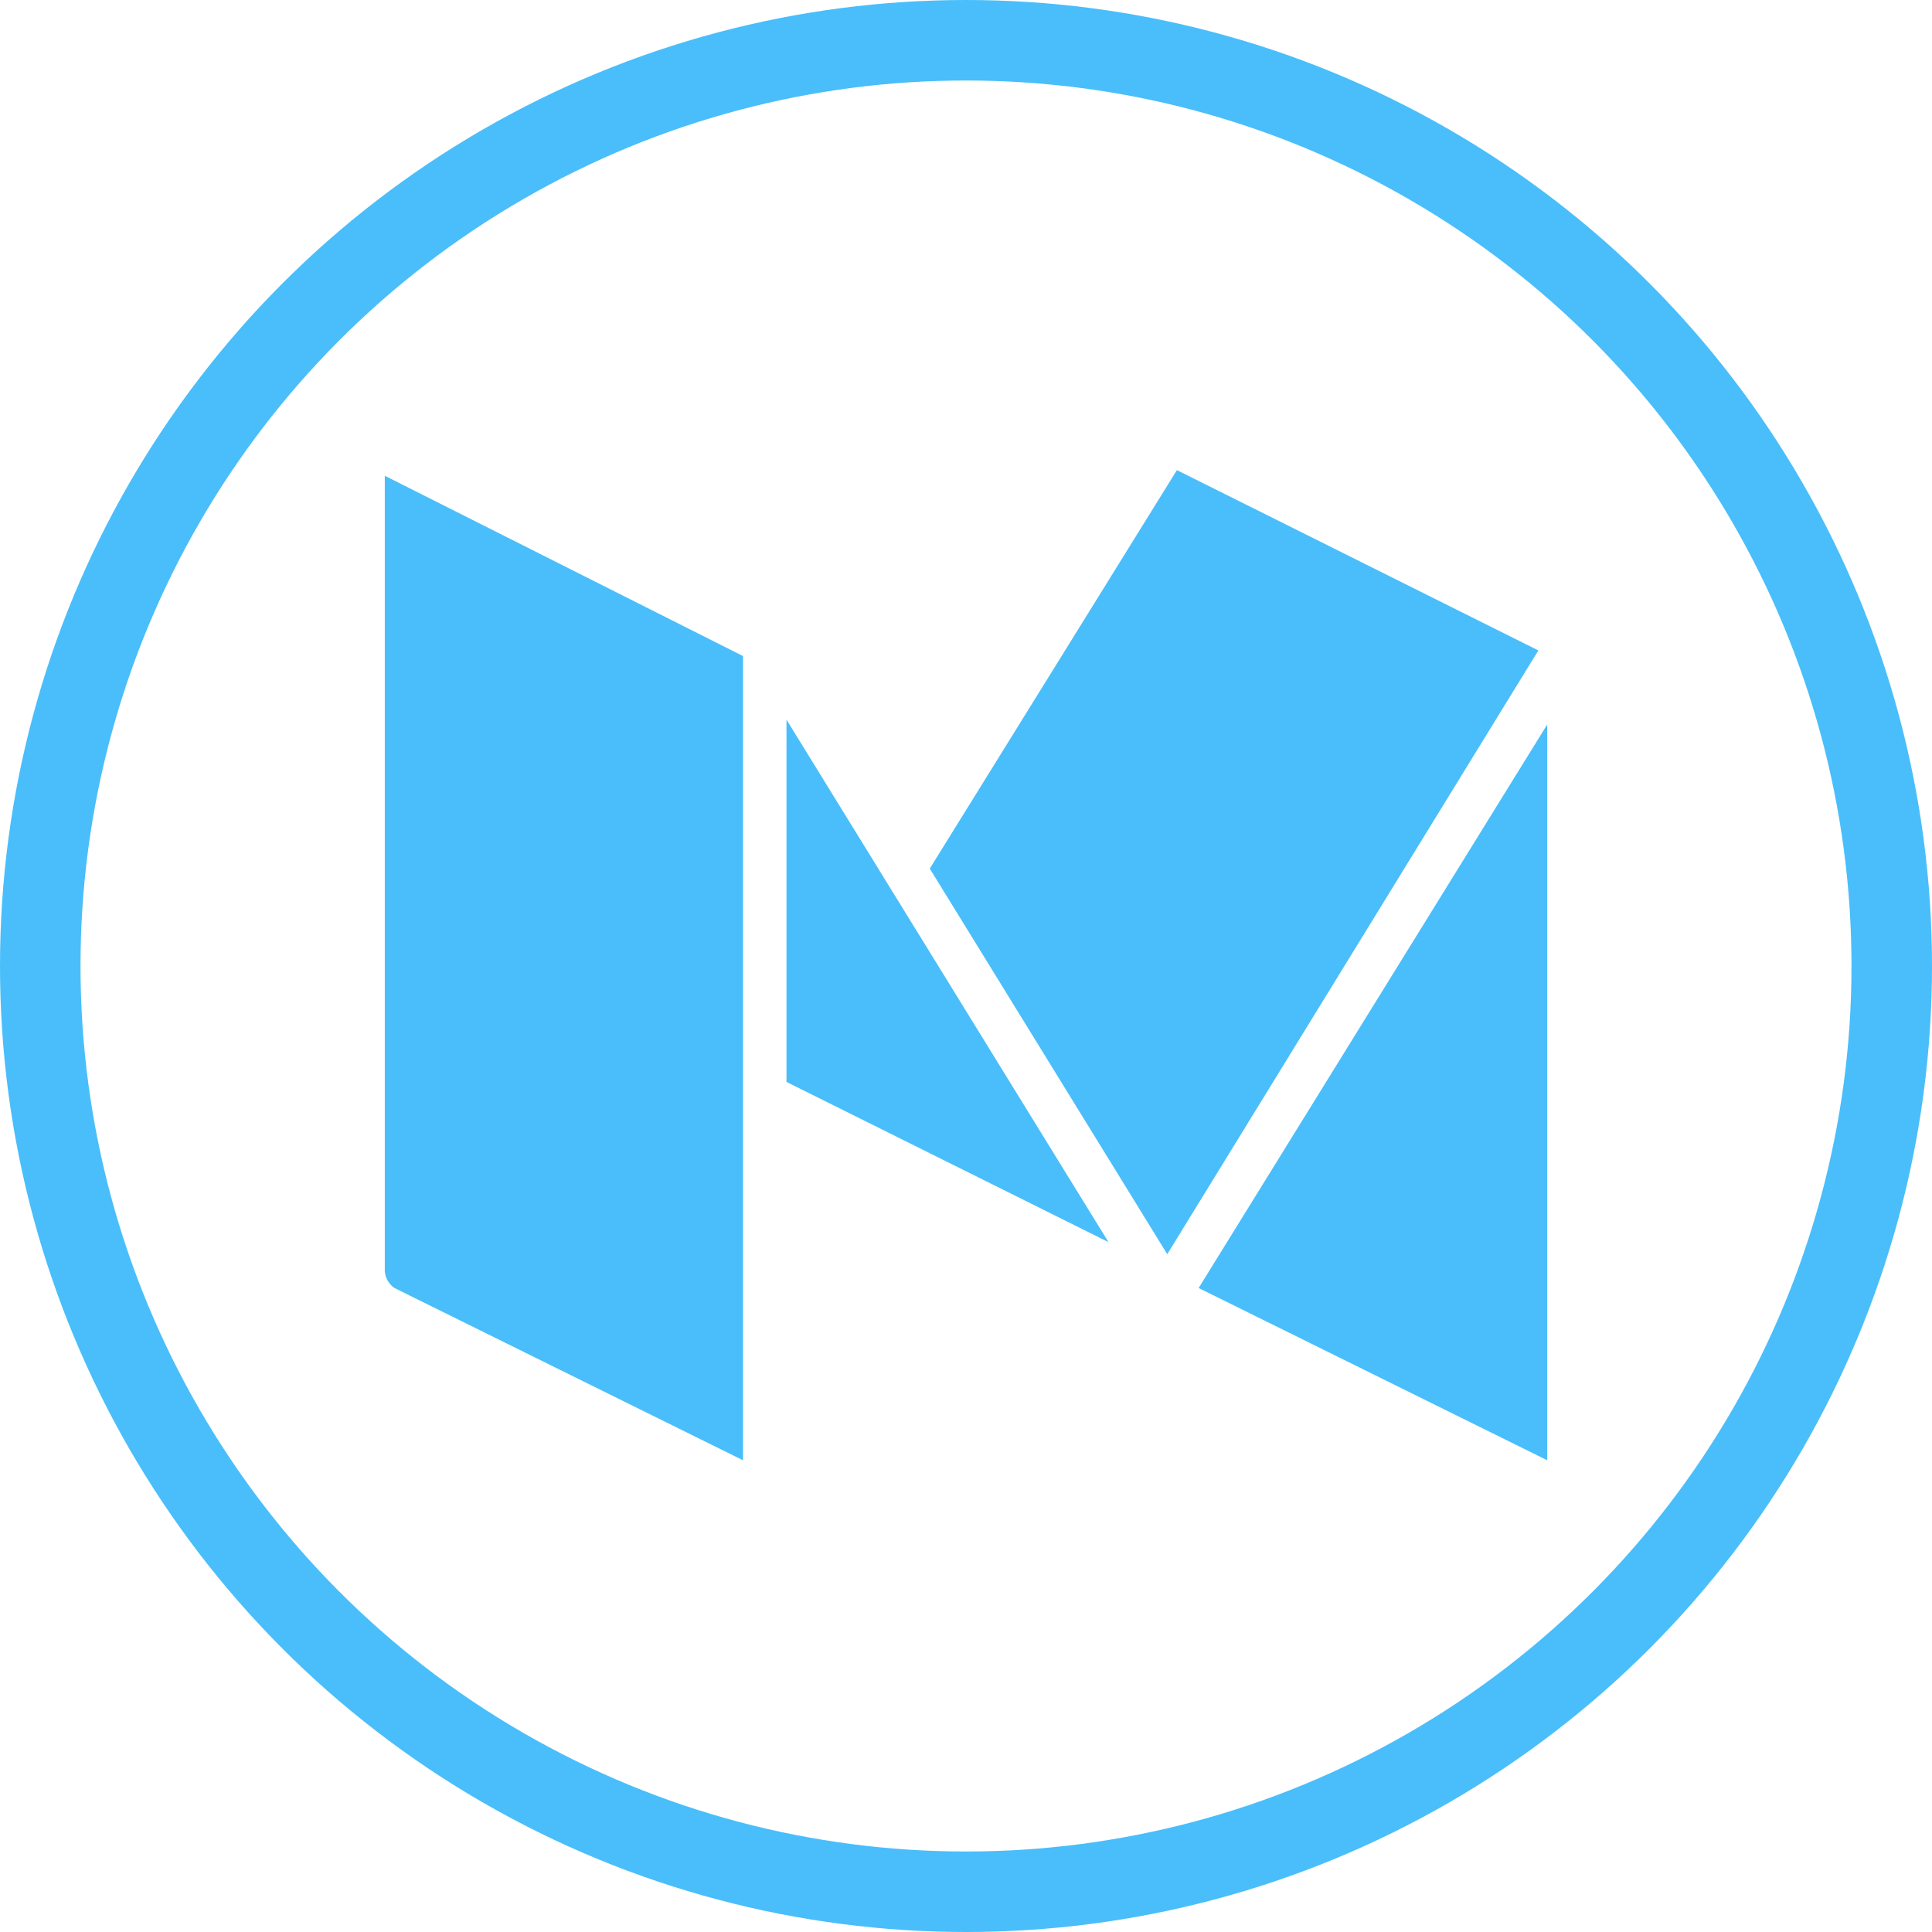 <svg id="Capa_1" data-name="Capa 1" xmlns="http://www.w3.org/2000/svg" viewBox="0 0 24 24"><defs><style>.cls-1{fill:none;stroke:#49befa;stroke-miterlimit:10;}.cls-2{fill:#49befa;}</style></defs><circle class="cls-1" cx="12" cy="12" r="11.5"/><path class="cls-2" d="M9.23,18.14v0h0L4.9,16a.28.28,0,0,1-.12-.21V5.91L9.23,8.15Z"/><polygon class="cls-2" points="9.77 13.44 9.77 8.94 13.77 15.43 9.77 13.44"/><polygon class="cls-2" points="11.55 10.79 14.62 5.84 19.11 8.08 14.5 15.58 11.55 10.79"/><path class="cls-2" d="M19.22,18.14v0a0,0,0,0,0,0,0L14.89,16l4.33-7Z"/></svg>